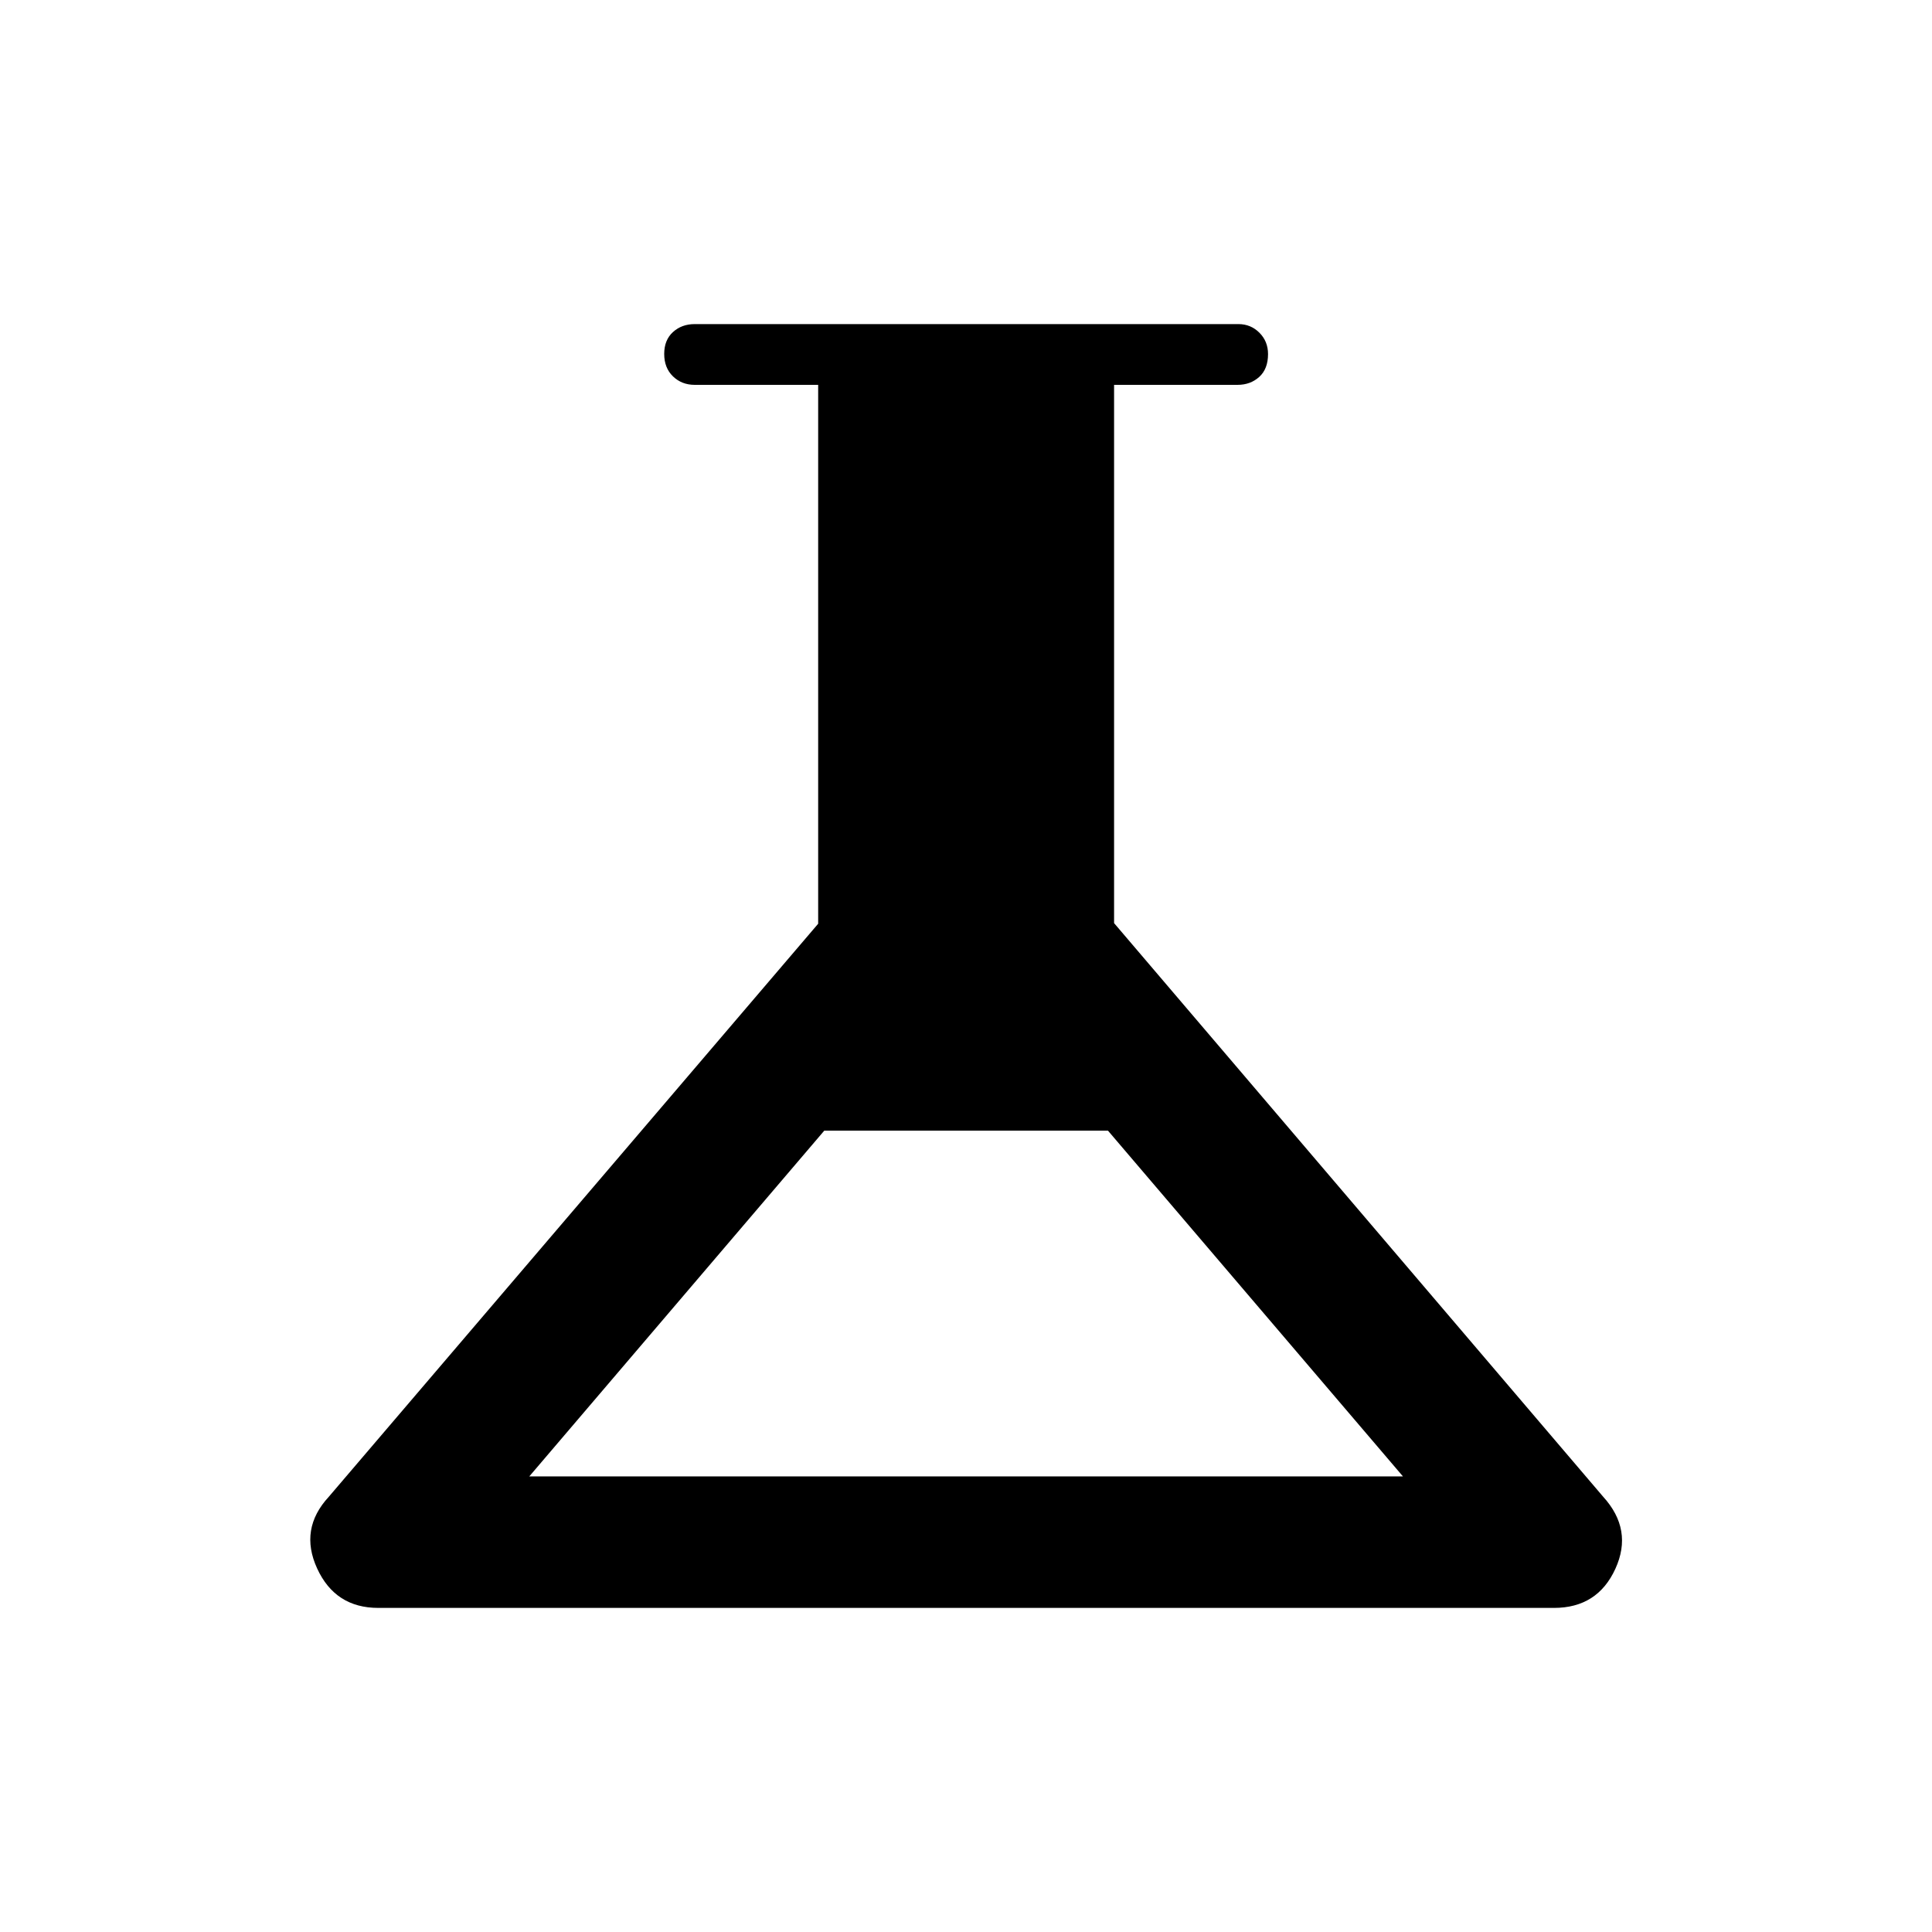<svg xmlns="http://www.w3.org/2000/svg" height="48" viewBox="0 -960 960 960" width="48"><path d="M187.96-161.04q-21.37 0-30.38-19.61-9-19.62 5.8-35.62L406.54-501v-267.77h-61.35q-6.44 0-10.8-4.22-4.35-4.22-4.35-11.14 0-6.91 4.35-10.87 4.36-3.96 10.8-3.96h270.17q6.14 0 10.43 4.29 4.29 4.28 4.29 10.62 0 7.36-4.36 11.32t-10.8 3.96h-61.34v267.46l243.04 285.04q14.92 16.39 6.04 35.81-8.88 19.42-30.51 19.42H187.96ZM263-226.38h434.12L550.54-398.19H409.58L263-226.38Z"/></svg>